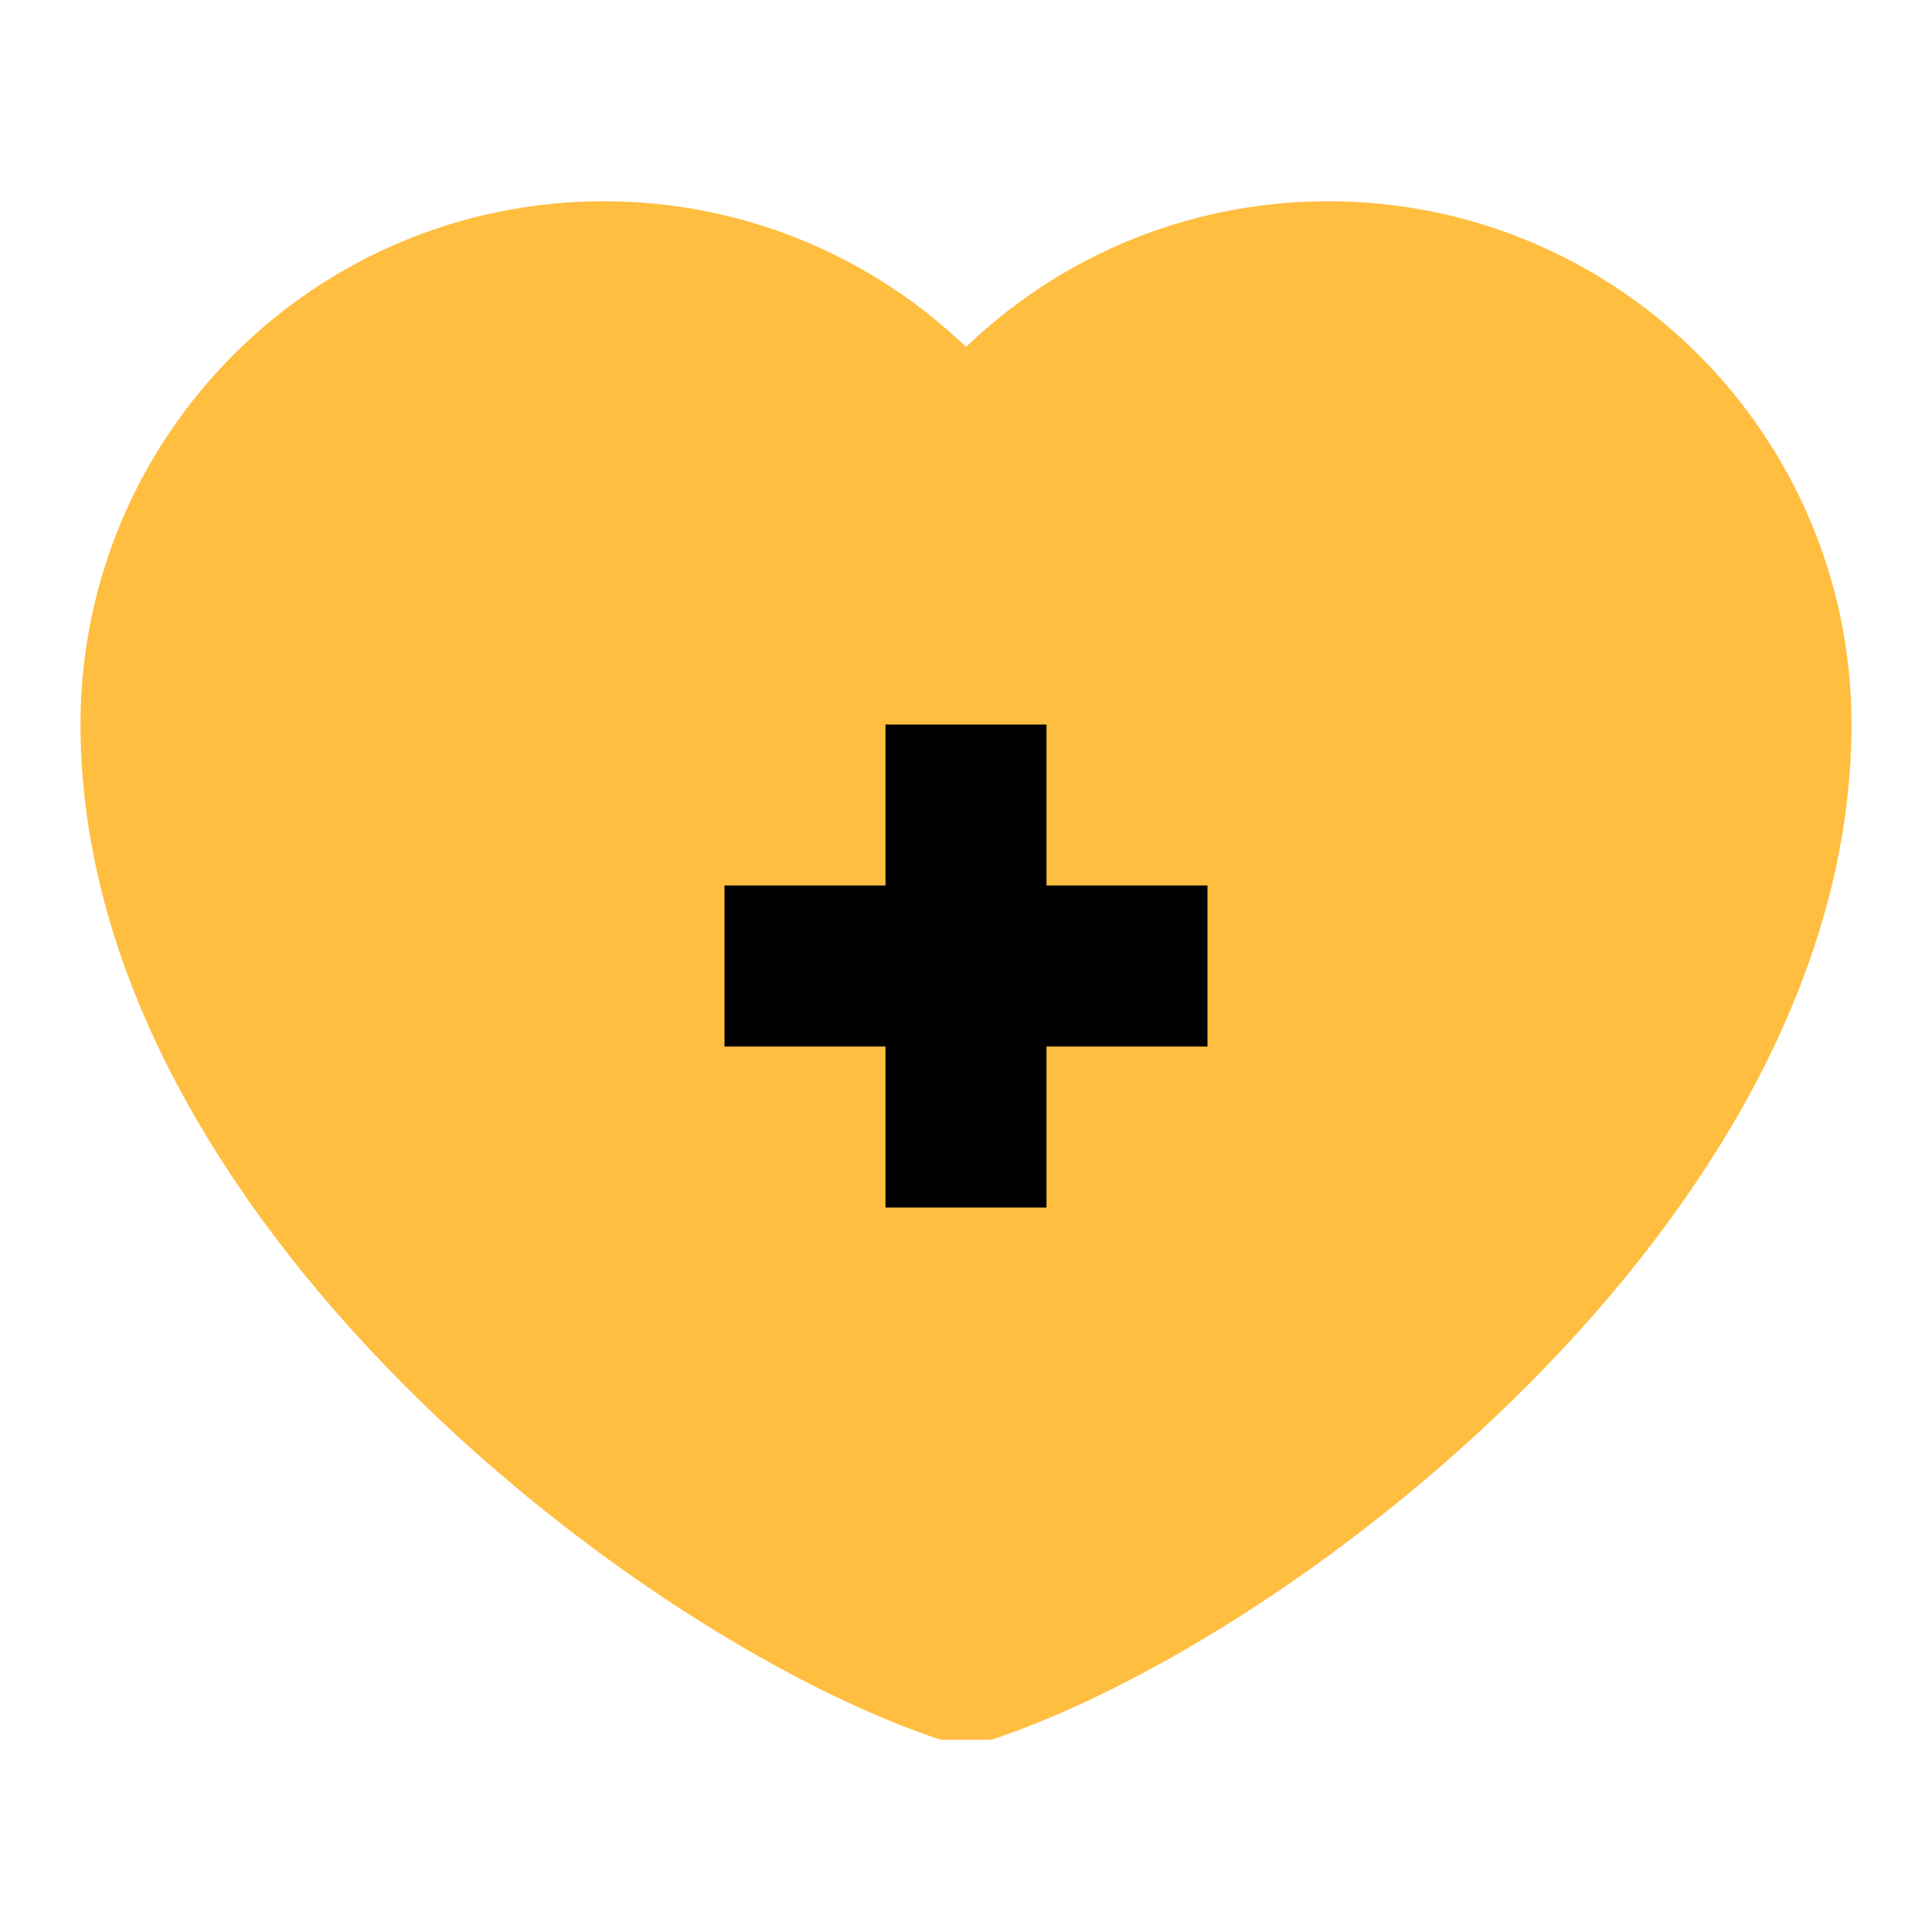 <?xml version="1.0" encoding="UTF-8"?><svg width="24" height="24" viewBox="0 0 48 48" fill="none" xmlns="http://www.w3.org/2000/svg"><path d="M15 7C8.925 7 4 11.925 4 18C4 29 17 39 24 41.326C31 39 44 29 44 18C44 11.925 39.075 7 33 7C29.28 7 25.991 8.847 24 11.674C22.009 8.847 18.72 7 15 7Z" fill="#ffbe40" stroke="#ffbe40" stroke-width="4" stroke-linecap="butt" stroke-linejoin="bevel"/><path d="M18 24H30" stroke="#000" stroke-width="4" stroke-linecap="butt" stroke-linejoin="bevel"/><path d="M24 18V30" stroke="#000" stroke-width="4" stroke-linecap="butt" stroke-linejoin="bevel"/></svg>